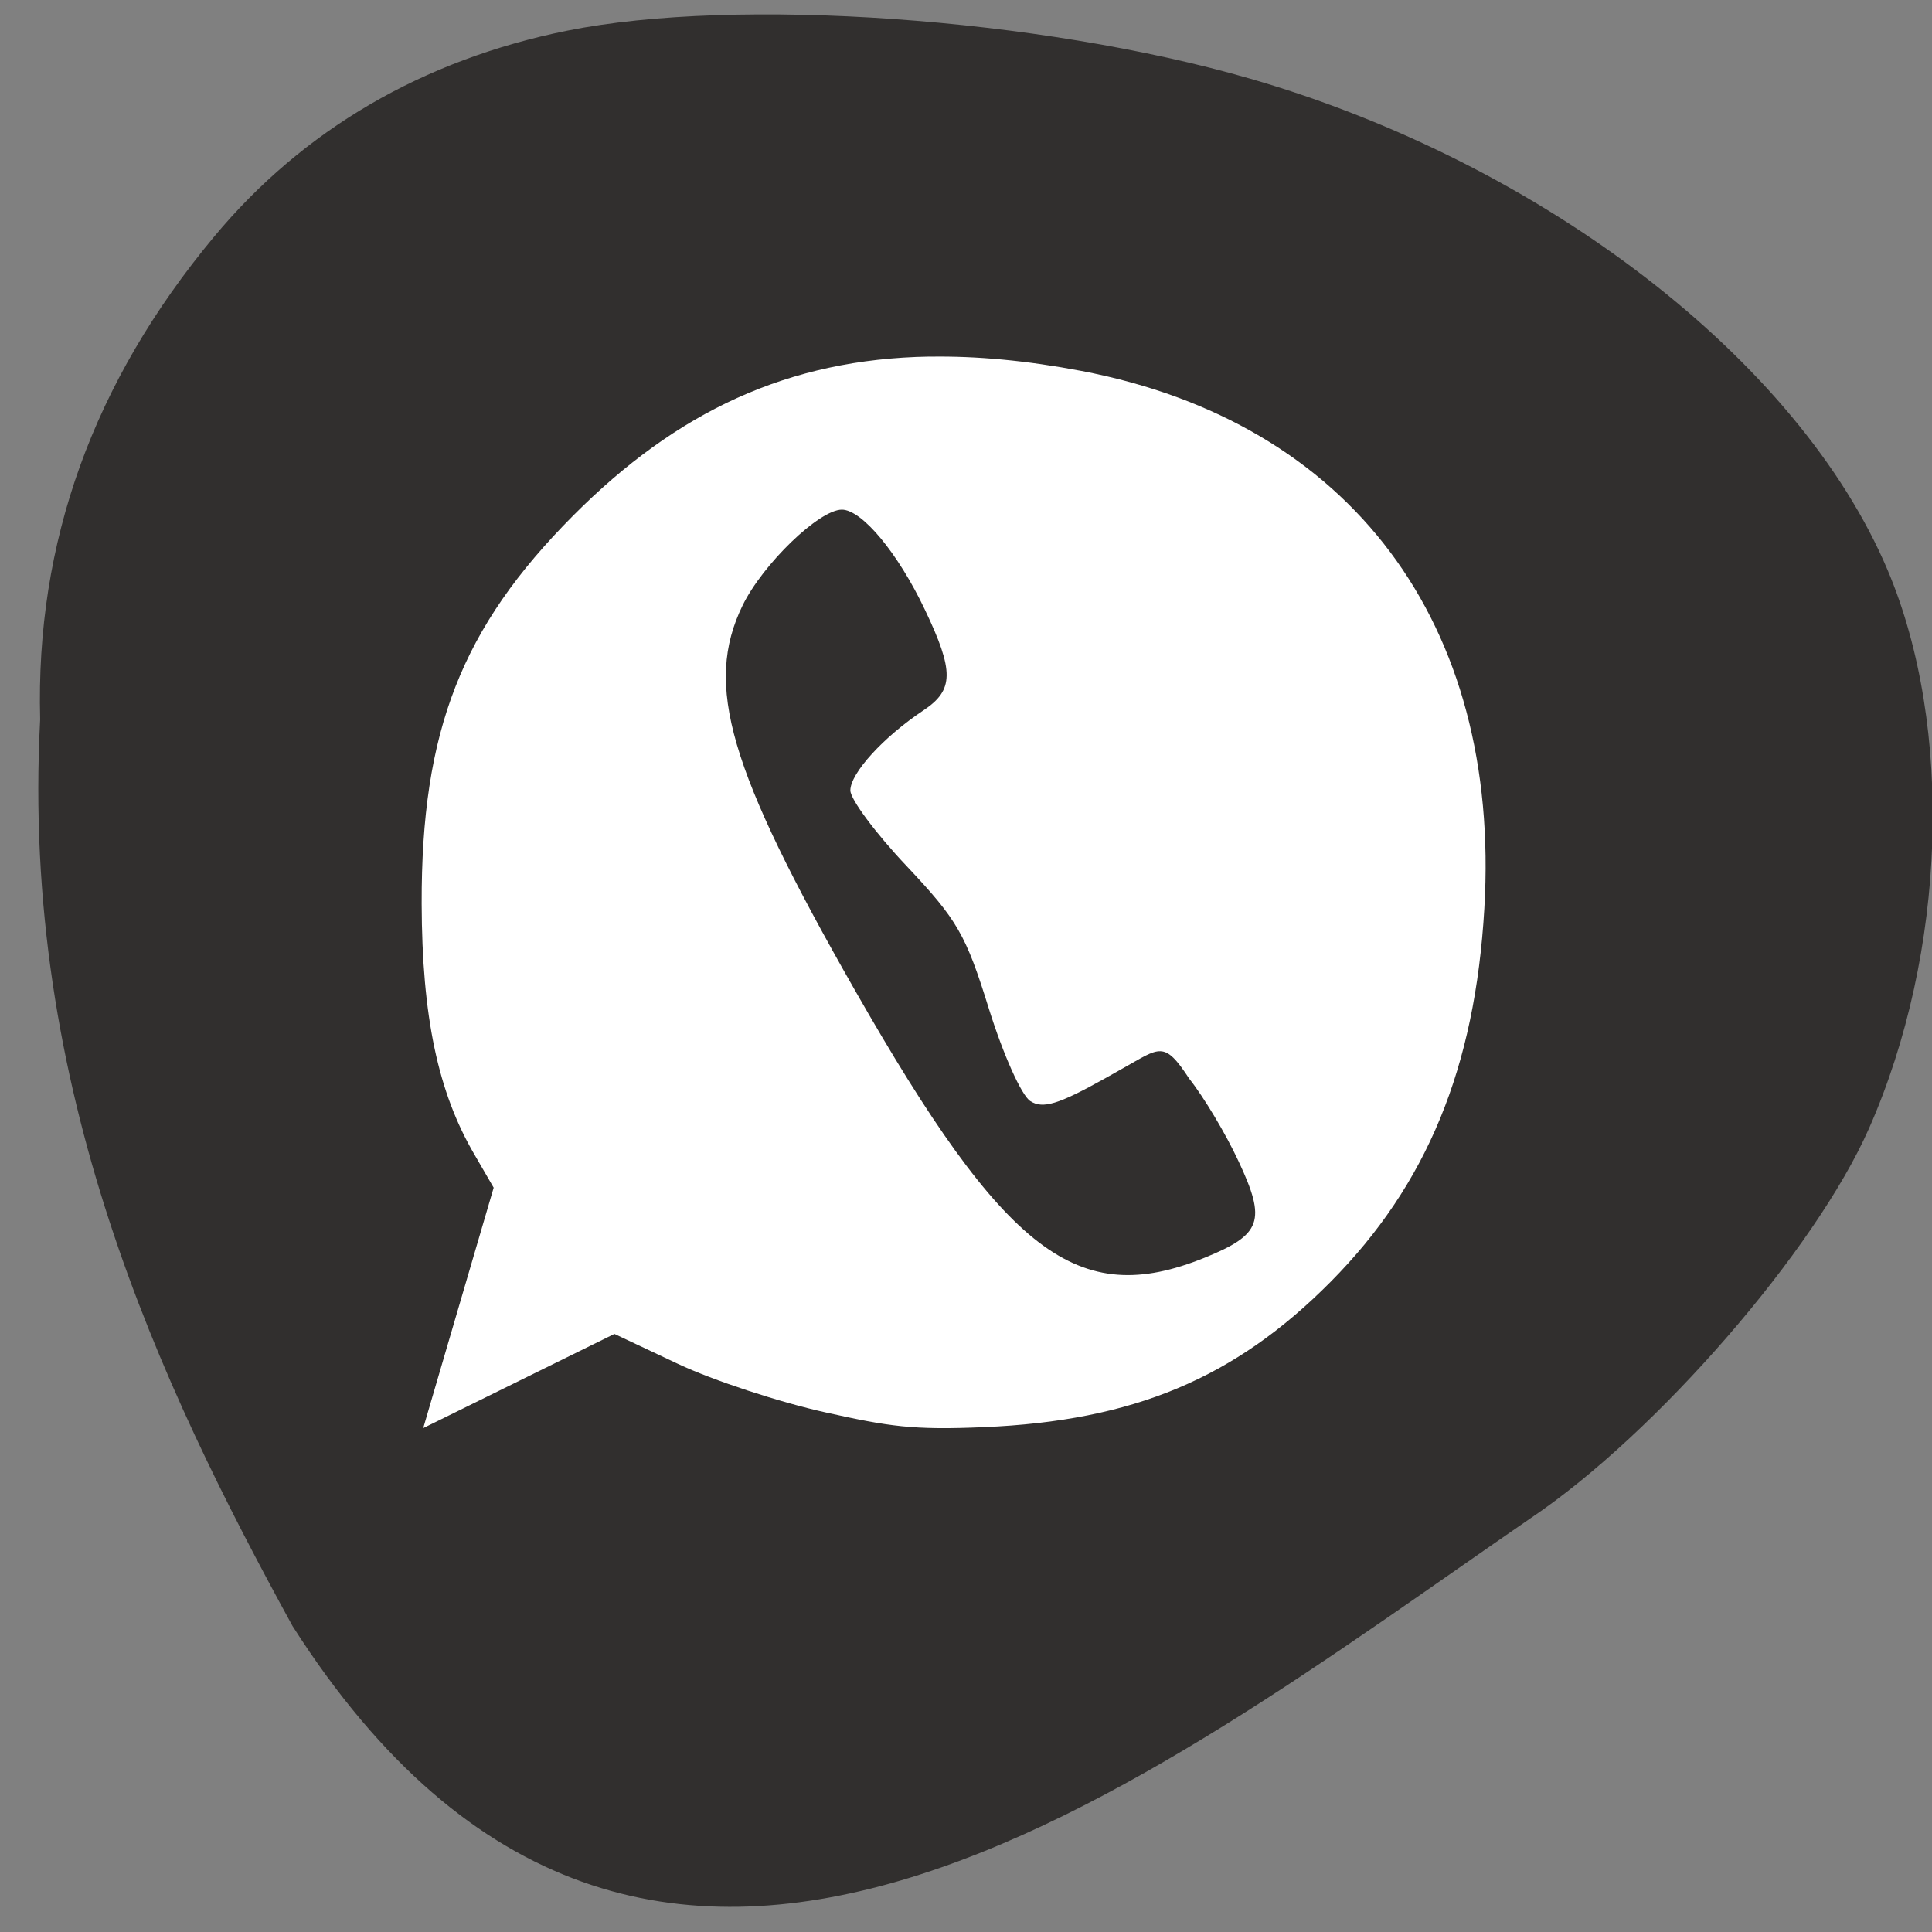 <svg xmlns="http://www.w3.org/2000/svg" viewBox="0 0 48 48"><rect x="0" y="0" width="48" height="48" fill="#808080" stroke="none"/><path d="m 38.04 37.711 c 3.121 -2.105 7.06 -6.648 8.395 -9.676 c 1.926 -4.367 2.113 -9.973 0.461 -13.875 c -2.203 -5.207 -8.555 -10.1 -15.84 -12.207 c -5.23 -1.512 -12.75 -2.039 -16.965 -1.191 c -3.586 0.723 -6.563 2.461 -8.777 5.125 c -3 3.609 -4.434 7.586 -4.316 11.988 c -0.488 9.191 2.977 16.516 6.27 22.523 c 8.836 13.859 21.2 3.895 30.773 -2.688" fill="#312f2e"/><path d="m 23.09 8.859 c -3.508 0.059 -6.277 1.367 -8.848 3.949 c -2.777 2.789 -3.777 5.352 -3.766 9.645 c 0.008 2.801 0.406 4.684 1.309 6.227 l 0.48 0.828 l -1.75 5.973 l 4.75 -2.34 l 1.582 0.746 c 0.871 0.41 2.523 0.953 3.676 1.207 c 1.555 0.344 2.148 0.441 3.918 0.363 c 3.719 -0.156 6.238 -1.211 8.617 -3.609 c 2.395 -2.414 3.59 -5.32 3.82 -9.277 c 0.418 -7.09 -3.324 -12.08 -10.01 -13.355 c -1.355 -0.258 -2.605 -0.375 -3.777 -0.355 m -2.176 3.801 c 0.5 0 1.395 1.078 2.063 2.484 c 0.73 1.531 0.723 1.996 -0.031 2.5 c -1 0.664 -1.82 1.566 -1.82 1.992 c 0 0.219 0.629 1.066 1.402 1.883 c 1.258 1.336 1.465 1.691 2.039 3.539 c 0.359 1.148 0.813 2.16 1.031 2.297 c 0.309 0.199 0.695 0.082 1.844 -0.559 l 0.465 -0.262 c 0.91 -0.508 1.012 -0.695 1.637 0.262 c 0.355 0.445 0.91 1.371 1.227 2.055 c 0.695 1.48 0.574 1.82 -0.844 2.395 c -3.156 1.277 -4.949 -0.094 -8.691 -6.652 c -3.137 -5.496 -3.746 -7.582 -2.789 -9.551 c 0.5 -1.027 1.902 -2.383 2.469 -2.383" fill="#fff"/></svg>